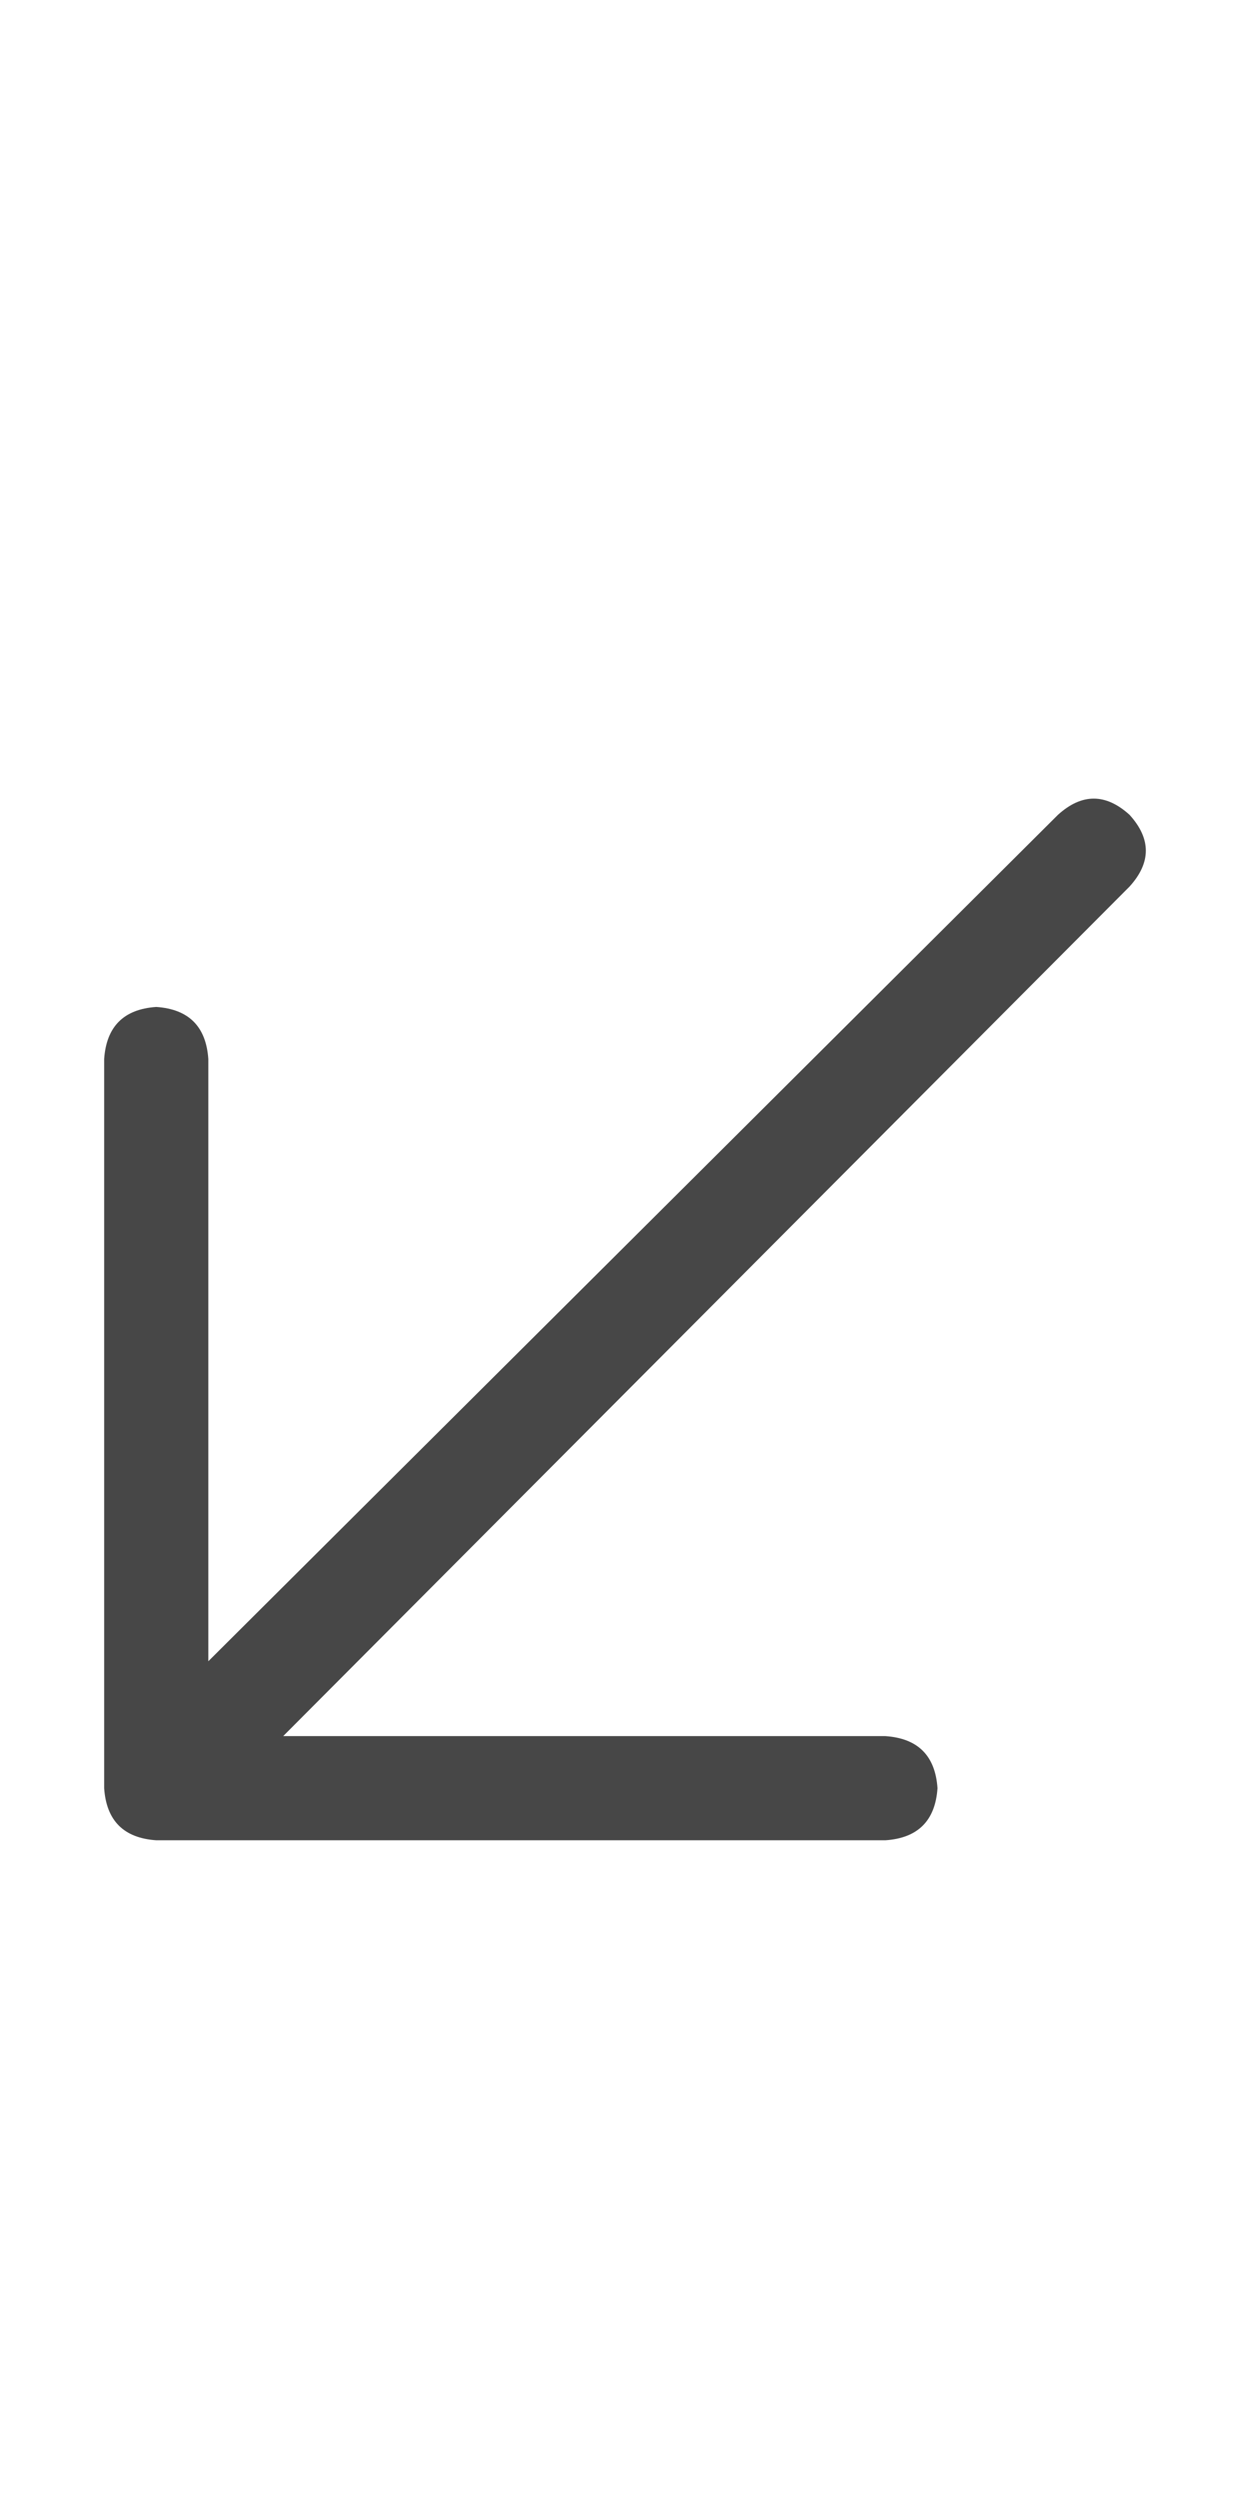 <svg width="9" height="18" viewBox="0 0 9 18" fill="none" xmlns="http://www.w3.org/2000/svg">
<g id="label-paired / caption / arrow-down-left-caption / regular" clip-path="url(#clip0_1731_859)">
<path id="icon" d="M1.125 13.25C0.891 13.234 0.766 13.109 0.75 12.875V7.625C0.766 7.391 0.891 7.266 1.125 7.25C1.359 7.266 1.484 7.391 1.5 7.625V11.961L7.617 5.867C7.789 5.711 7.961 5.711 8.133 5.867C8.289 6.039 8.289 6.211 8.133 6.383L2.039 12.5H6.375C6.609 12.516 6.734 12.641 6.75 12.875C6.734 13.109 6.609 13.234 6.375 13.25H1.125Z" fill="black" fill-opacity="0.72"/>
</g>
<defs>
<clipPath id="clip0_1731_859">
<rect width="9" height="18" fill="white"/>
</clipPath>
</defs>
</svg>
